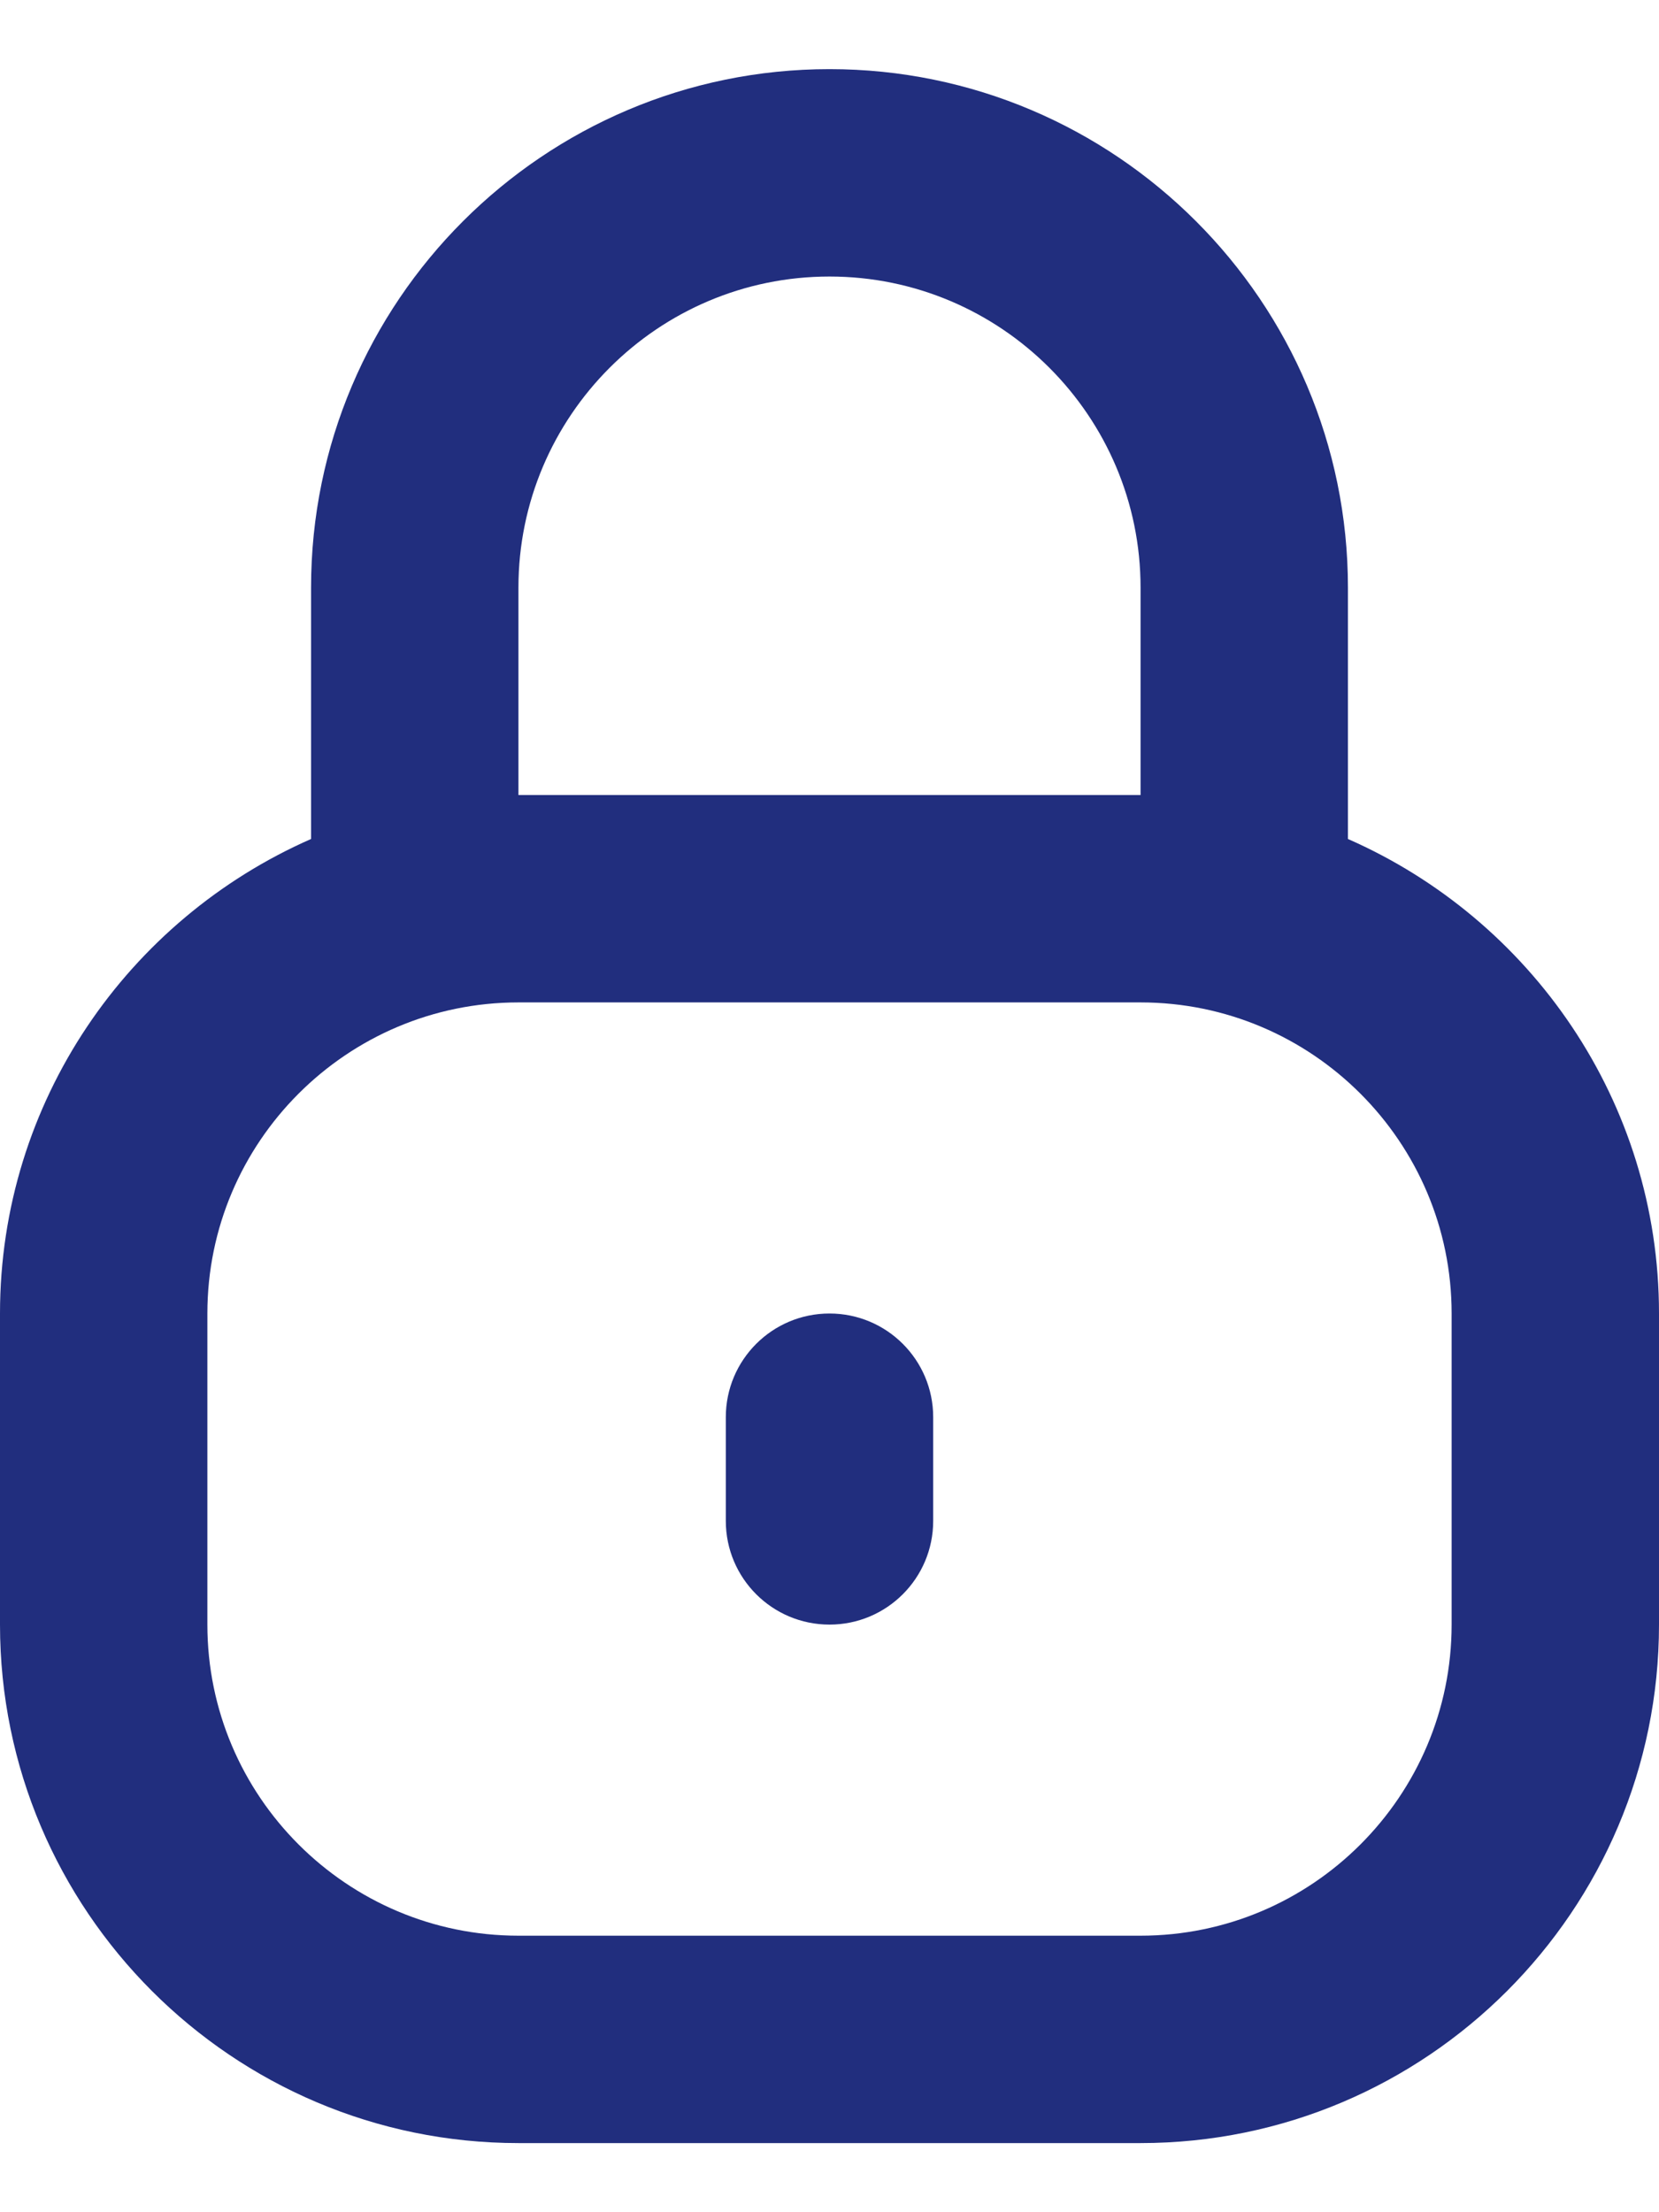 <svg width="18" height="24" viewBox="0 0 18 24" fill="none" xmlns="http://www.w3.org/2000/svg">
<path d="M14.625 9.102V6.375C14.625 3.273 12.102 0.75 9 0.75C5.898 0.75 3.375 3.273 3.375 6.375V9.102C1.392 9.973 0 11.949 0 14.25V17.625C0 20.727 2.523 23.25 5.625 23.25H12.375C15.477 23.25 18 20.727 18 17.625V14.25C18 11.949 16.608 9.973 14.625 9.102ZM5.625 6.375C5.625 4.514 7.139 3 9 3C10.861 3 12.375 4.514 12.375 6.375V8.625H5.625V6.375ZM15.75 17.625C15.75 19.486 14.236 21 12.375 21H5.625C3.764 21 2.25 19.486 2.25 17.625V14.25C2.25 12.389 3.764 10.875 5.625 10.875H12.375C14.236 10.875 15.75 12.389 15.75 14.25V17.625ZM10.125 15.375V16.5C10.125 17.122 9.621 17.625 9 17.625C8.379 17.625 7.875 17.122 7.875 16.5V15.375C7.875 14.753 8.379 14.25 9 14.25C9.621 14.25 10.125 14.753 10.125 15.375Z" fill="#212E7E"/>
</svg>
